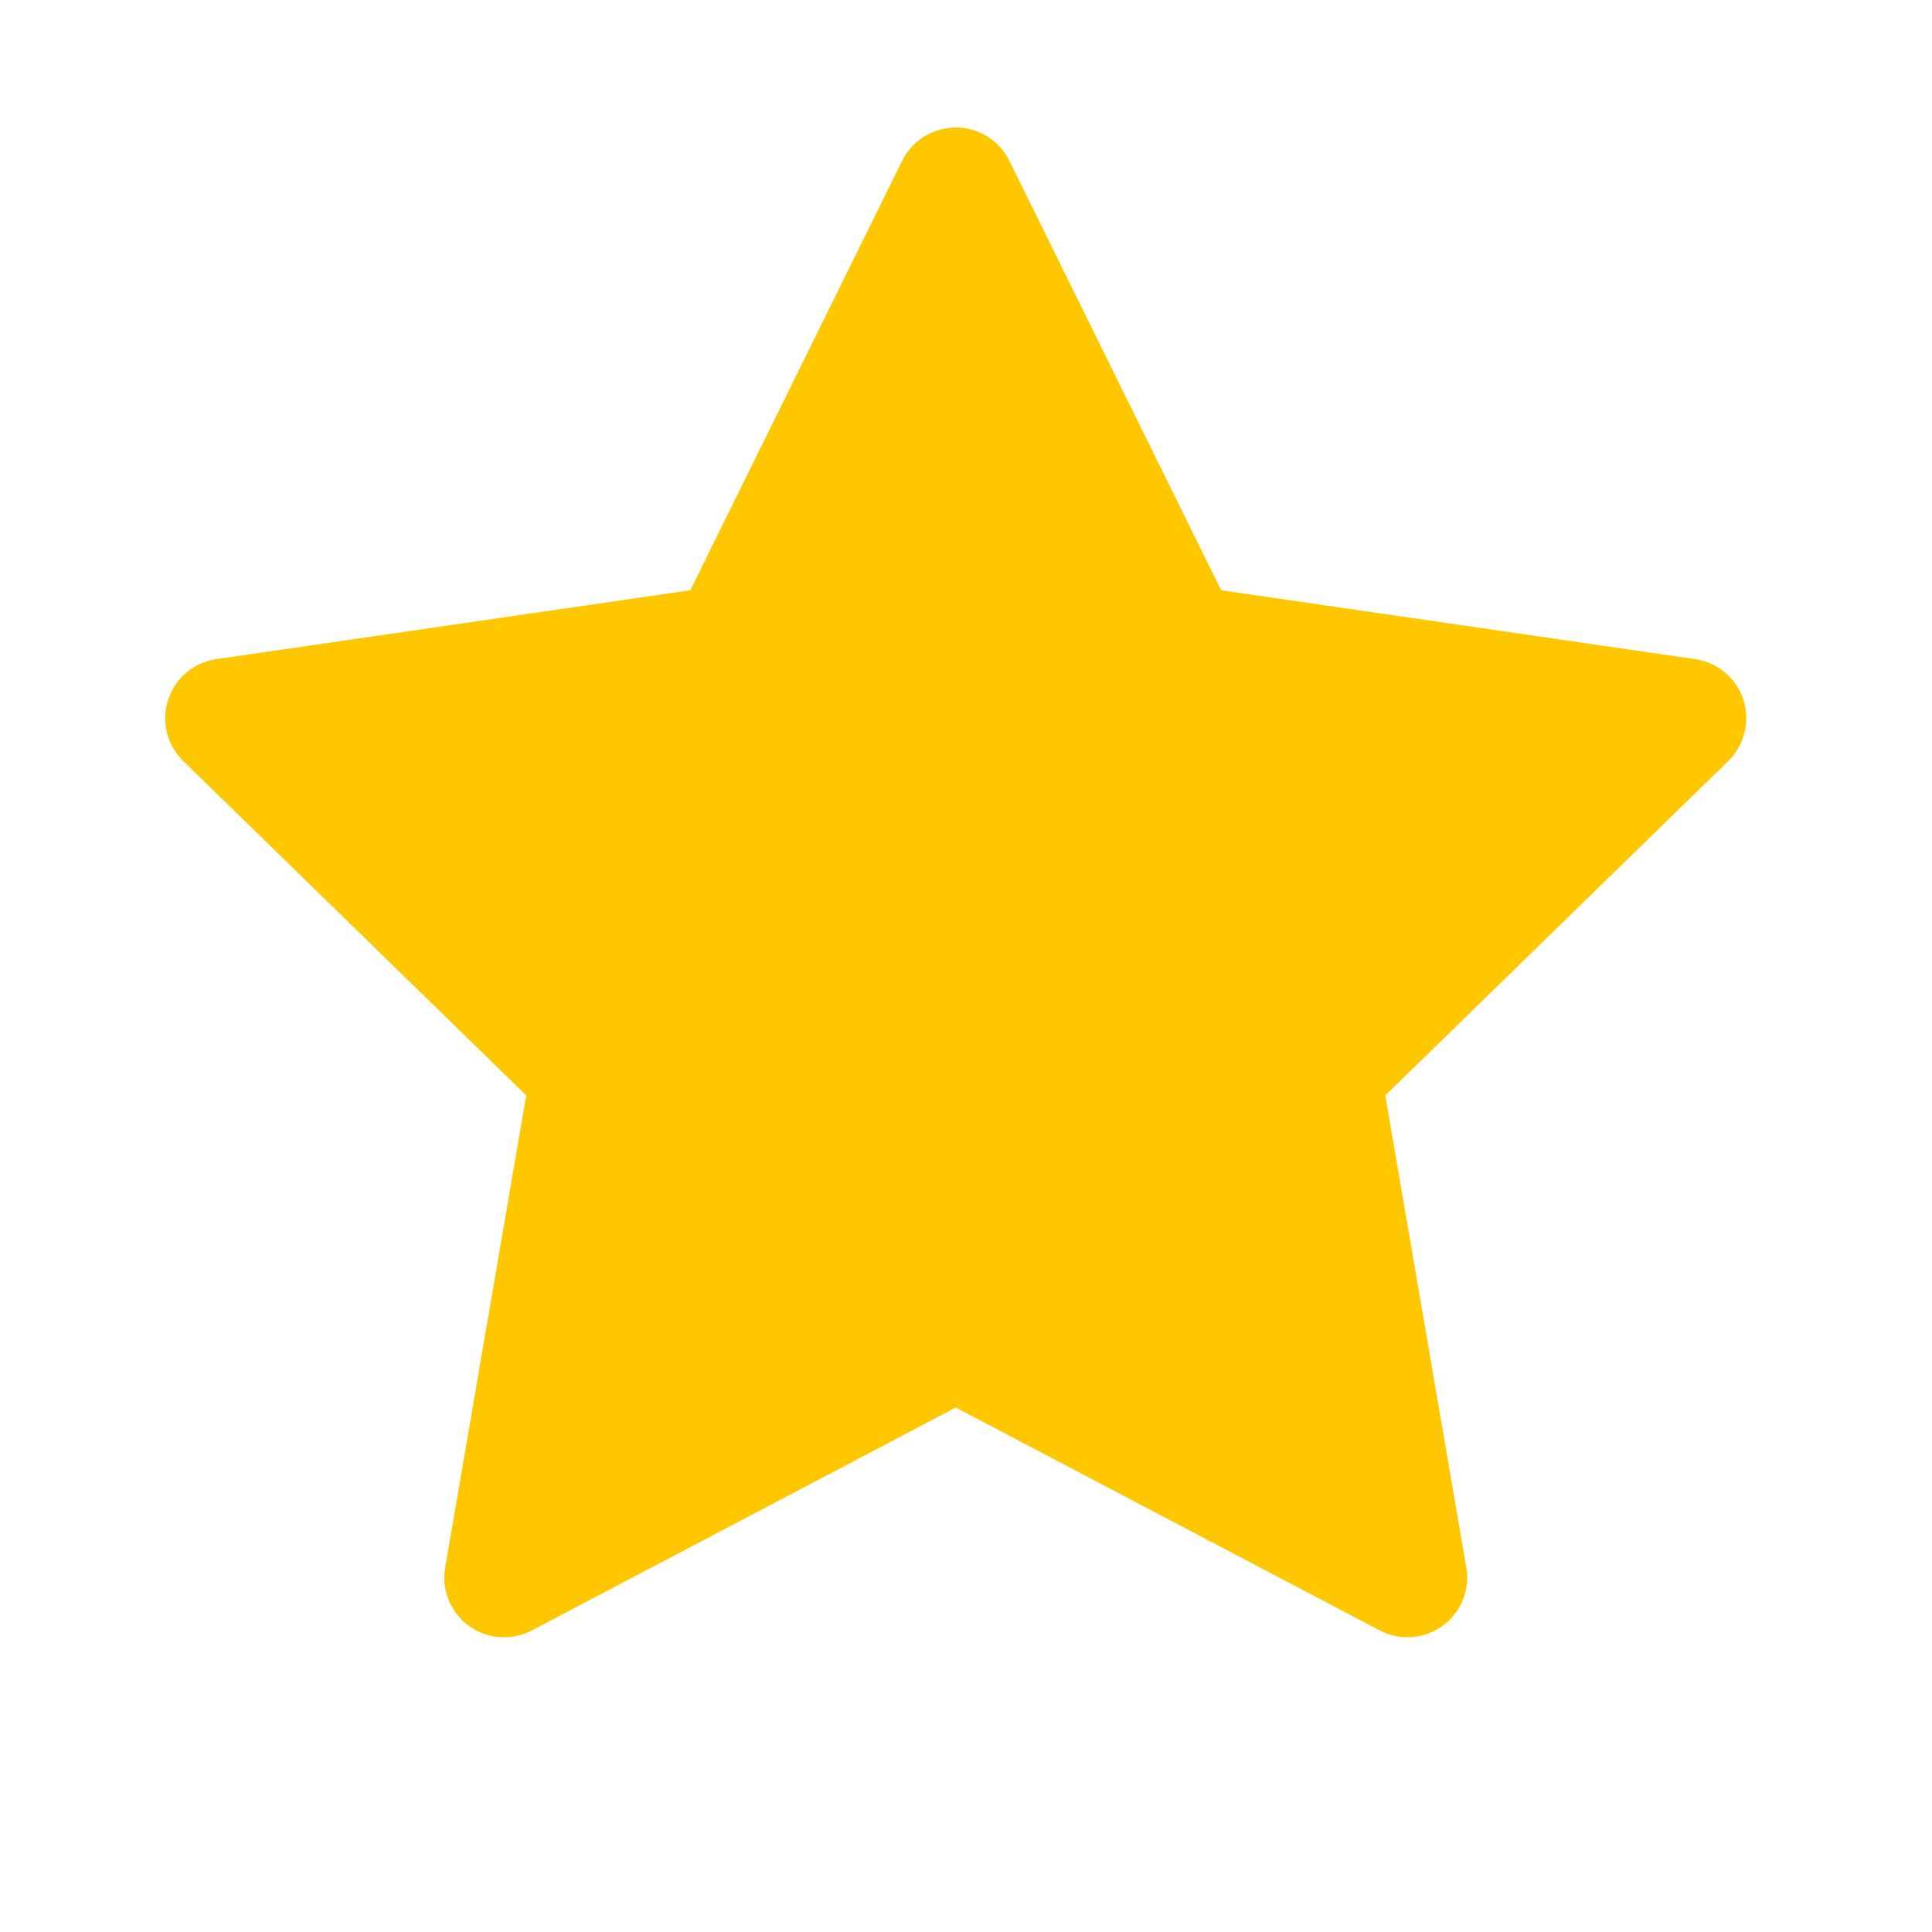 <svg width="46" height="46" viewBox="0 0 46 46" fill="none" xmlns="http://www.w3.org/2000/svg">
<path d="M40.361 15.694L29.076 14.054L24.031 3.827C23.894 3.547 23.667 3.32 23.387 3.182C22.685 2.836 21.831 3.125 21.48 3.827L16.436 14.054L5.15 15.694C4.839 15.739 4.555 15.885 4.337 16.108C4.074 16.378 3.929 16.742 3.934 17.12C3.939 17.497 4.093 17.857 4.364 18.121L12.529 26.081L10.6 37.322C10.554 37.583 10.583 37.852 10.683 38.098C10.783 38.344 10.95 38.557 11.164 38.713C11.379 38.869 11.633 38.962 11.898 38.98C12.163 38.999 12.427 38.944 12.662 38.82L22.756 33.513L32.85 38.82C33.125 38.966 33.445 39.015 33.752 38.962C34.525 38.829 35.045 38.095 34.912 37.322L32.983 26.081L41.148 18.121C41.37 17.903 41.517 17.619 41.561 17.308C41.681 16.53 41.139 15.81 40.361 15.694Z" fill="#FFC700"/>
</svg>
